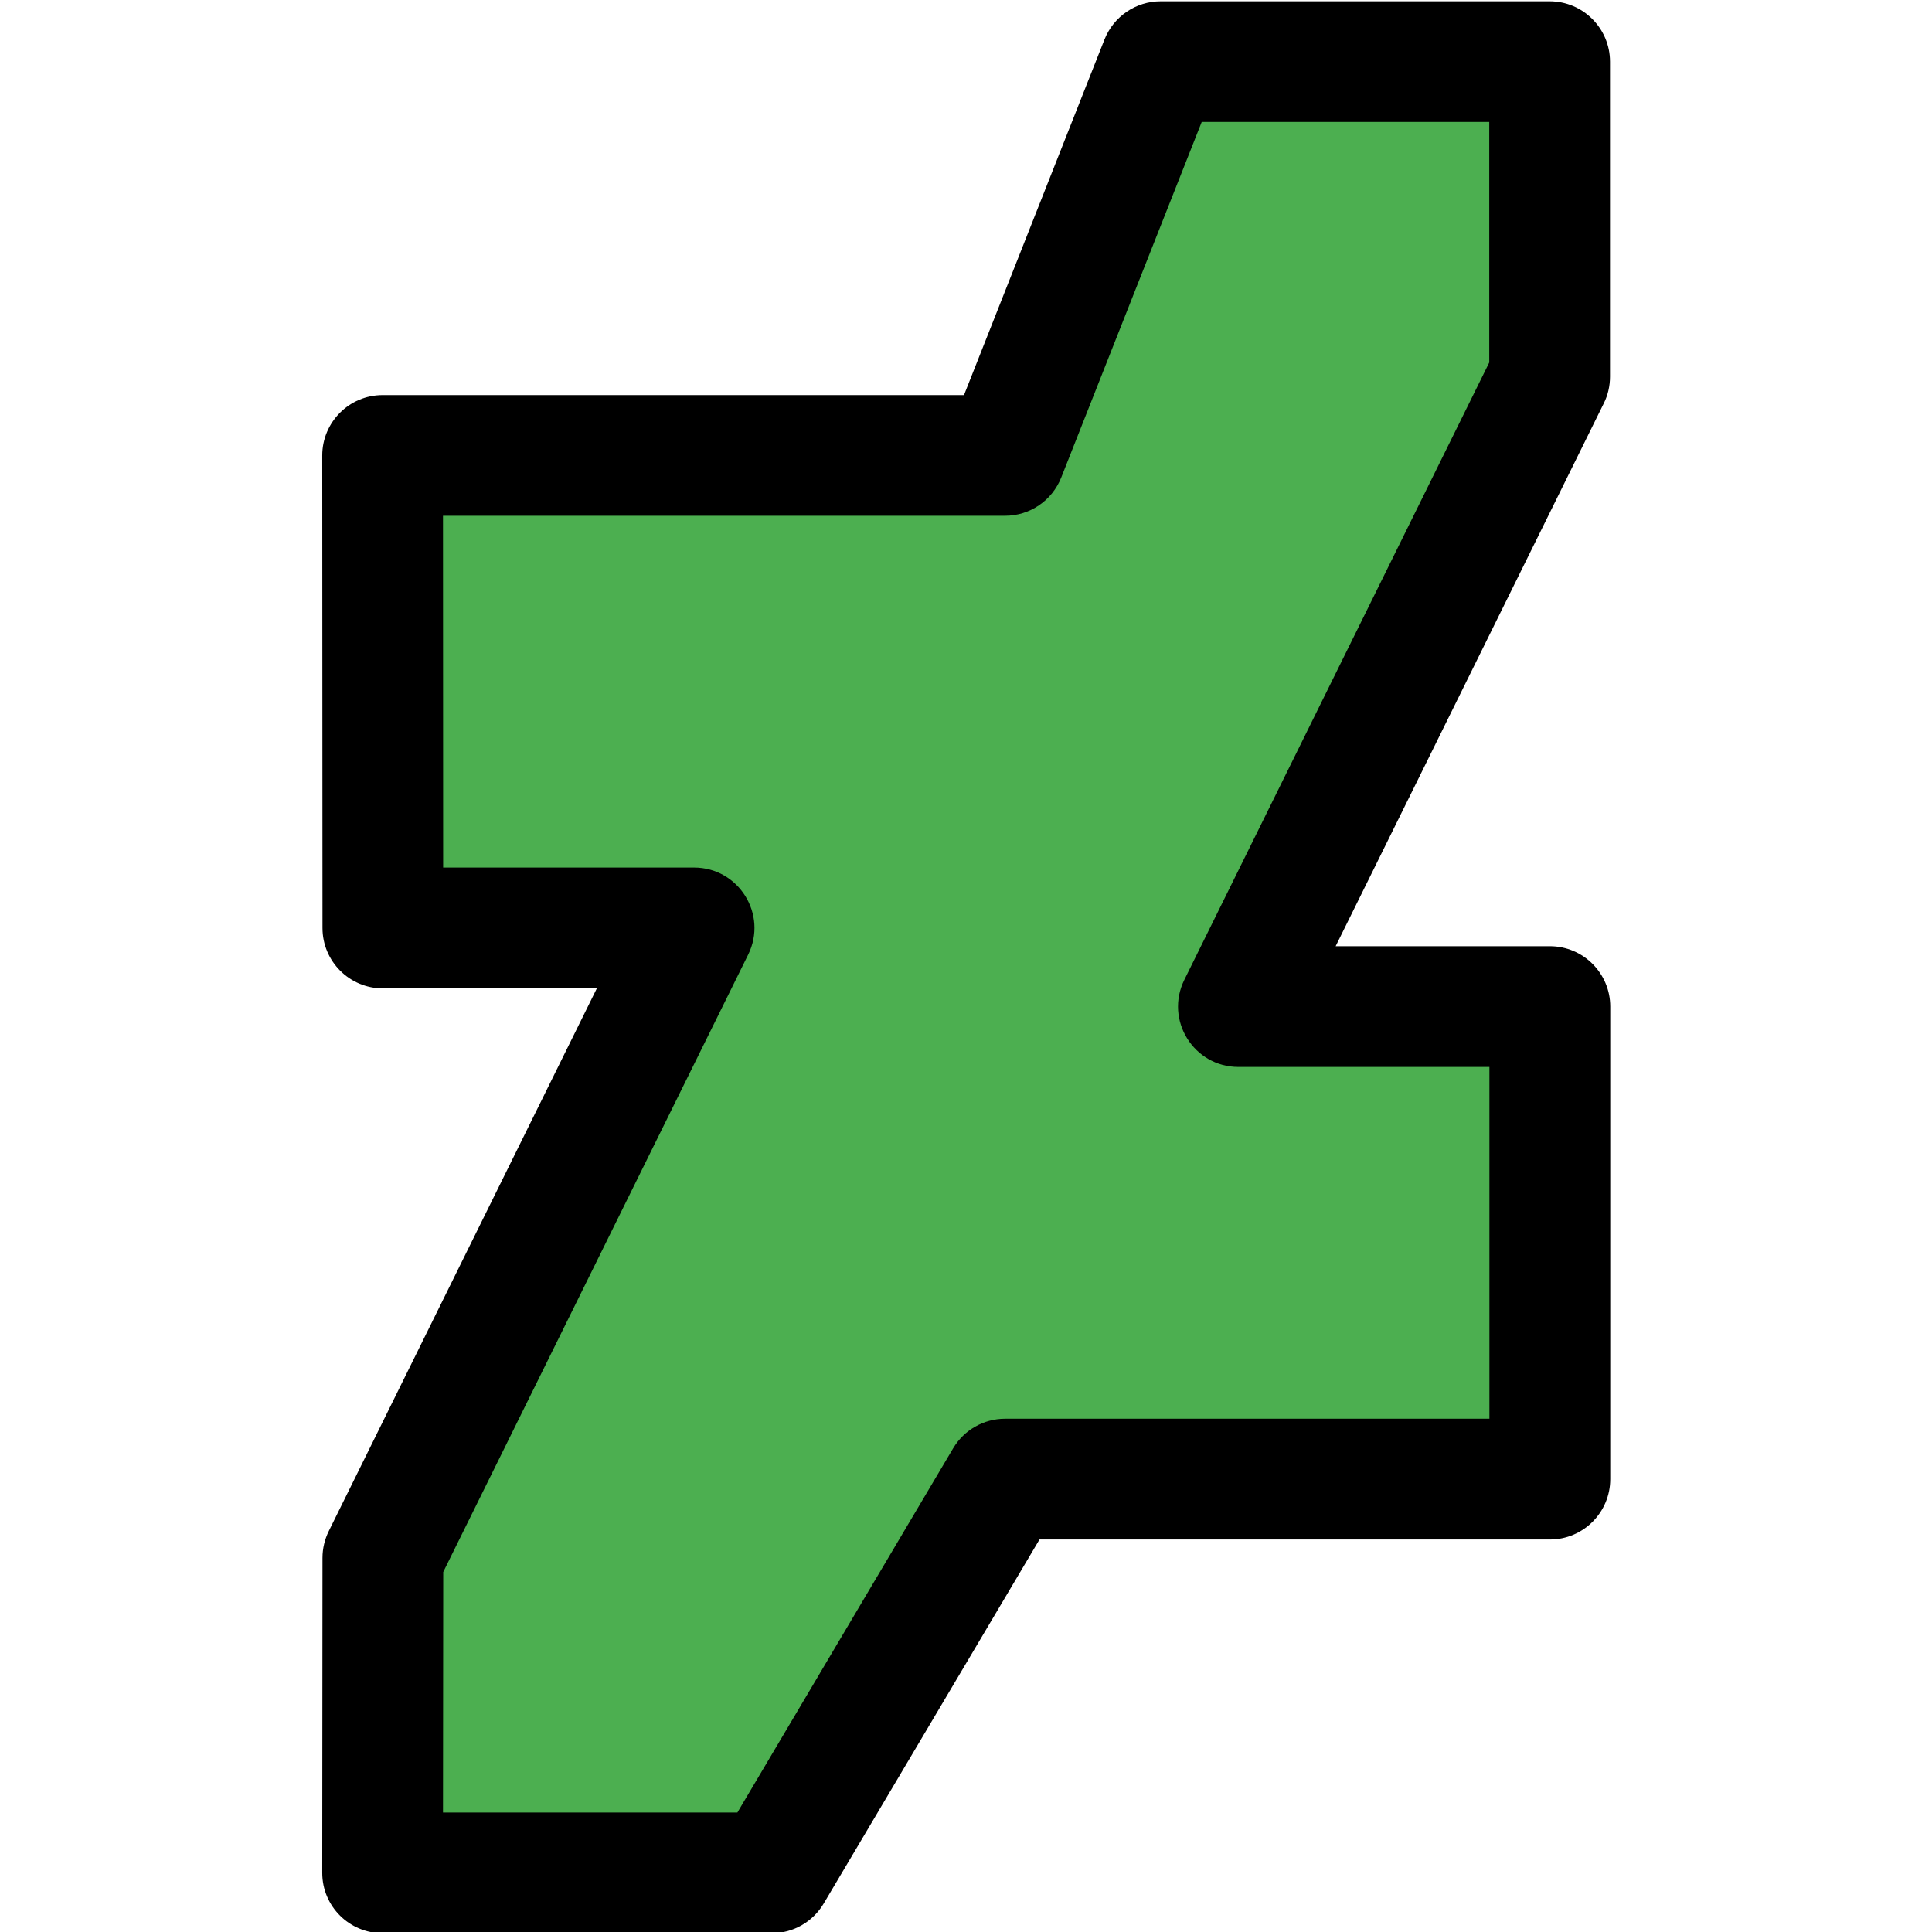 <svg id="reg" enable-background="new 0 0 24 24" height="512" viewBox="0 0 24 24" width="512" xmlns="http://www.w3.org/2000/svg"><path d="m19.5.52v3.997l-3.931 7.993h3.934v5.994h-6.882l-2.948 4.996h-4.917l.003-3.997 3.931-7.993h-3.931l-.003-5.994h7.865l1.965-4.996z" fill="#4caf50"/><path d="m4.006 19.352-.003 3.913c0 .417.338.75.75.75h4.834c.265 0 .51-.14.645-.368l2.681-4.523h6.34c.414 0 .75-.336.75-.75v-5.87c0-.414-.336-.75-.75-.75h-2.661l3.331-6.744c.051-.102.077-.216.077-.331v-3.913c0-.414-.336-.75-.75-.75h-4.832c-.308 0-.584.188-.698.475l-1.745 4.417h-7.222c-.415 0-.75.337-.75.75l.003 5.87c0 .414.336.75.75.75h2.658l-3.331 6.744c-.05.102-.077.215-.077.33zm1.5.176 3.788-7.669c.246-.499-.117-1.082-.672-1.082h-3.117l-.002-4.37h6.982c.308 0 .584-.188.698-.475l1.745-4.417h3.572v2.988l-3.788 7.669c-.246.499.117 1.082.672 1.082h3.118v4.37h-6.017c-.265 0-.51.14-.645.368l-2.68 4.524h-3.657z"/></svg>